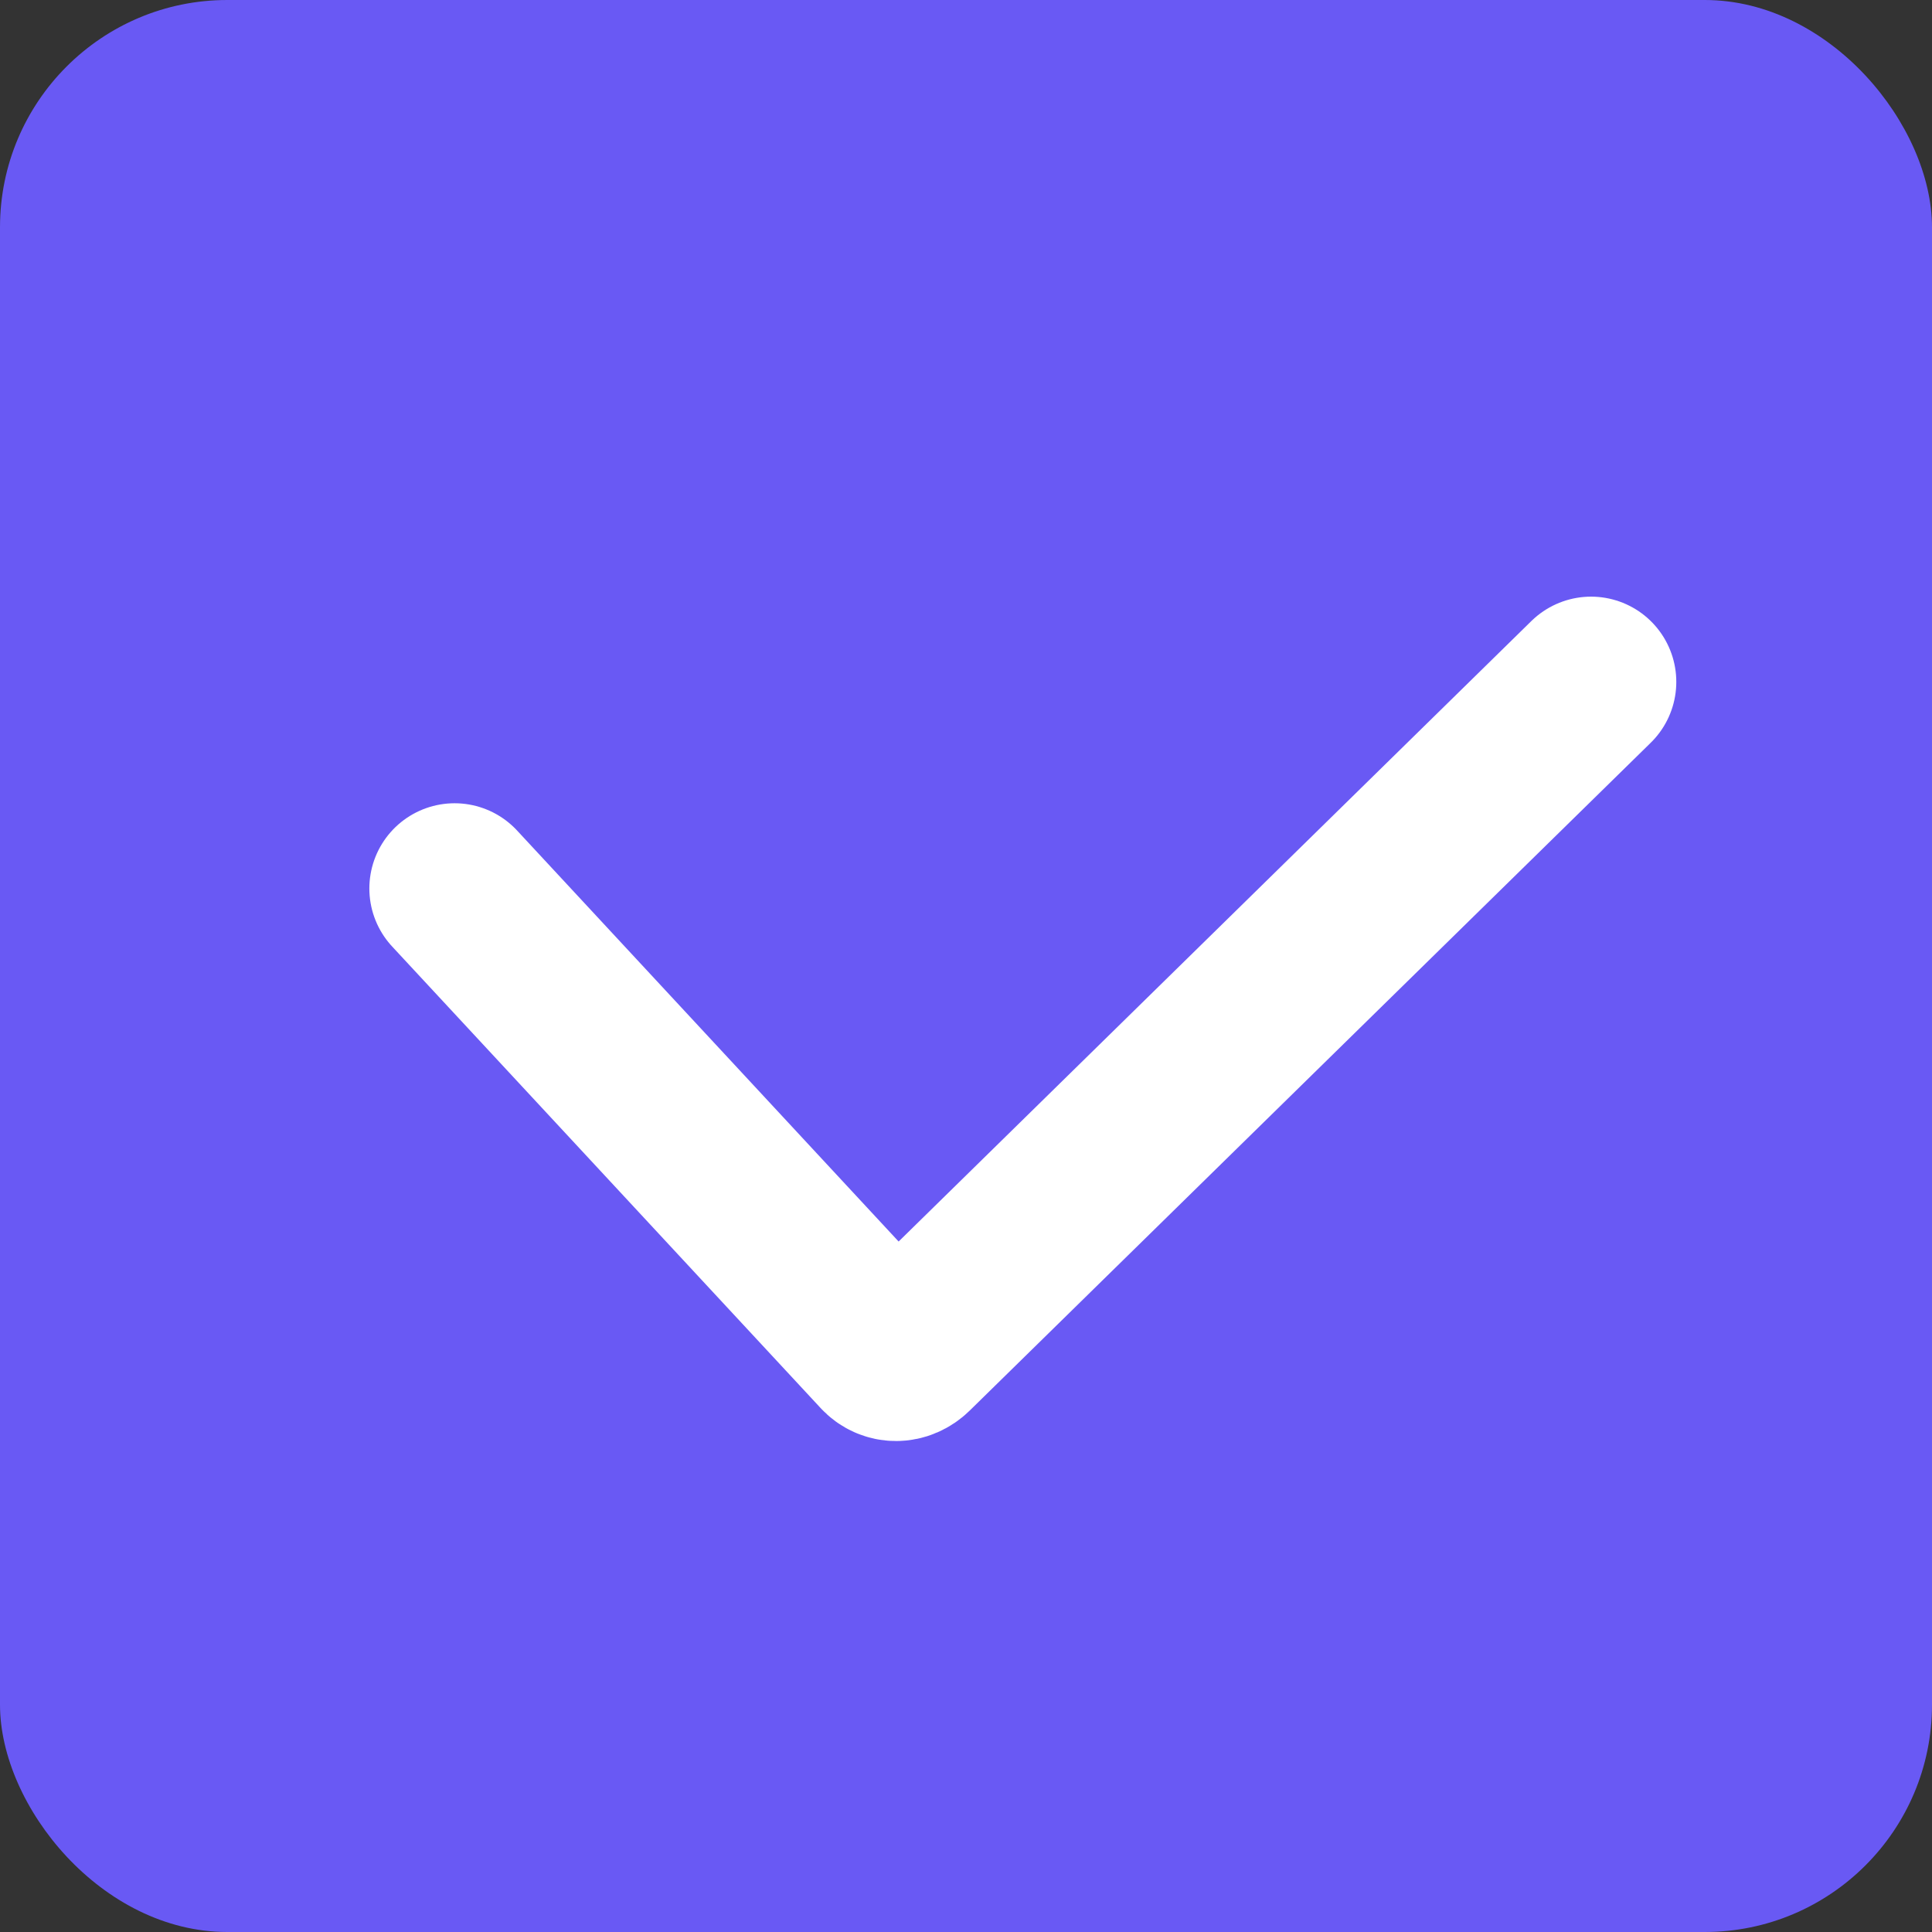 <svg xmlns="http://www.w3.org/2000/svg" width="17" height="17" viewBox="0 0 17 17">
    <rect x="0" y="0" width="17" height="17" fill="#333333" stroke="none"/>
    <g fill="none" fill-rule="evenodd">
        <rect width="17" height="17" fill="#6959F4" rx="2"/>
        <path stroke="#FFF" stroke-linecap="round" stroke-linejoin="bevel" stroke-width="1.5" d="M4 7.818l3.77 4.061c.061.067.164.07.239-.004L14 6"/>
    </g>
</svg>
